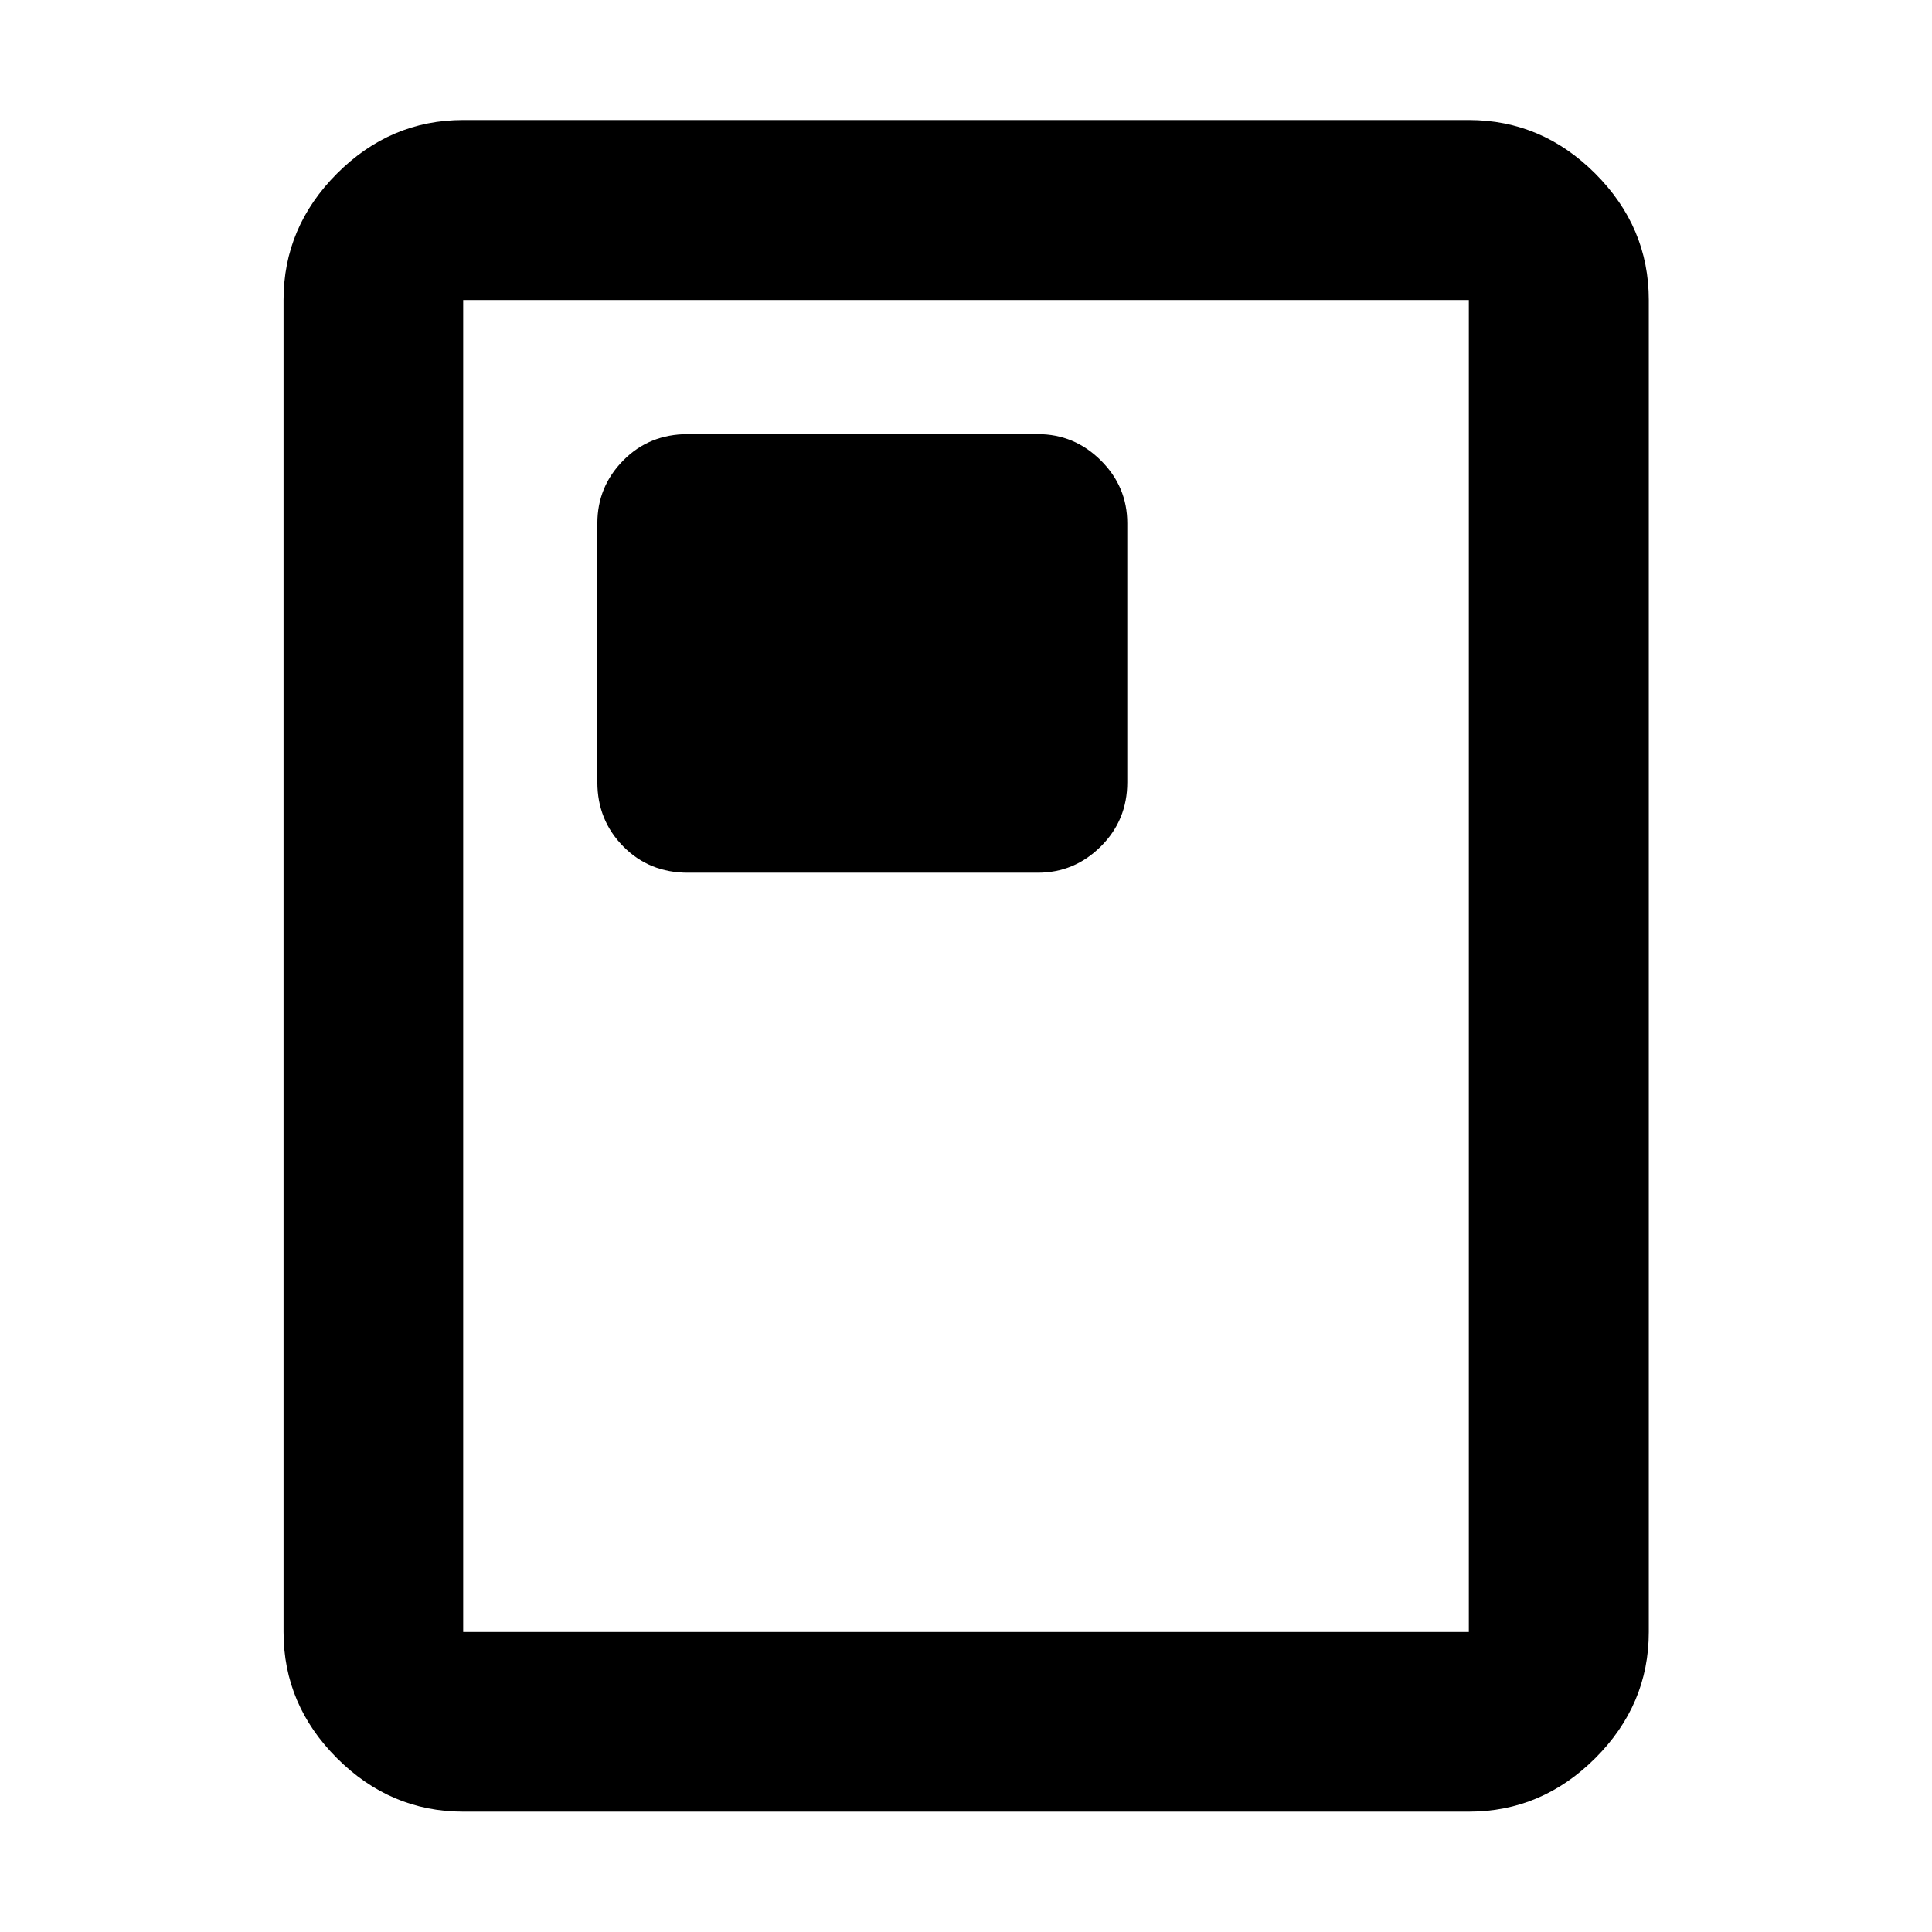 <svg xmlns="http://www.w3.org/2000/svg" height="40" viewBox="0 -960 960 960" width="40"><path d="M341.78-526.35h173.9q18.17 0 31.31-13.05 13.15-13.06 13.15-31.91v-128.67q0-18.19-13.15-31.24-13.14-13.06-31.31-13.06h-173.9q-19.19 0-32.07 13.06-12.89 13.05-12.89 31.24v128.67q0 18.85 12.89 31.91 12.88 13.05 32.07 13.05Zm477.49 377.29q0 36.14-26.61 62.7-26.61 26.56-62.81 26.56h-499.7q-36.14 0-62.7-26.56-26.56-26.56-26.56-62.7v-661.88q0-36.21 26.56-62.82 26.56-26.6 62.7-26.6h499.7q36.2 0 62.81 26.6 26.61 26.61 26.61 62.82v661.88Zm-89.42 0v-661.88h-499.7v661.88h499.7Zm0-661.88h-499.7 499.7Z"/></svg>